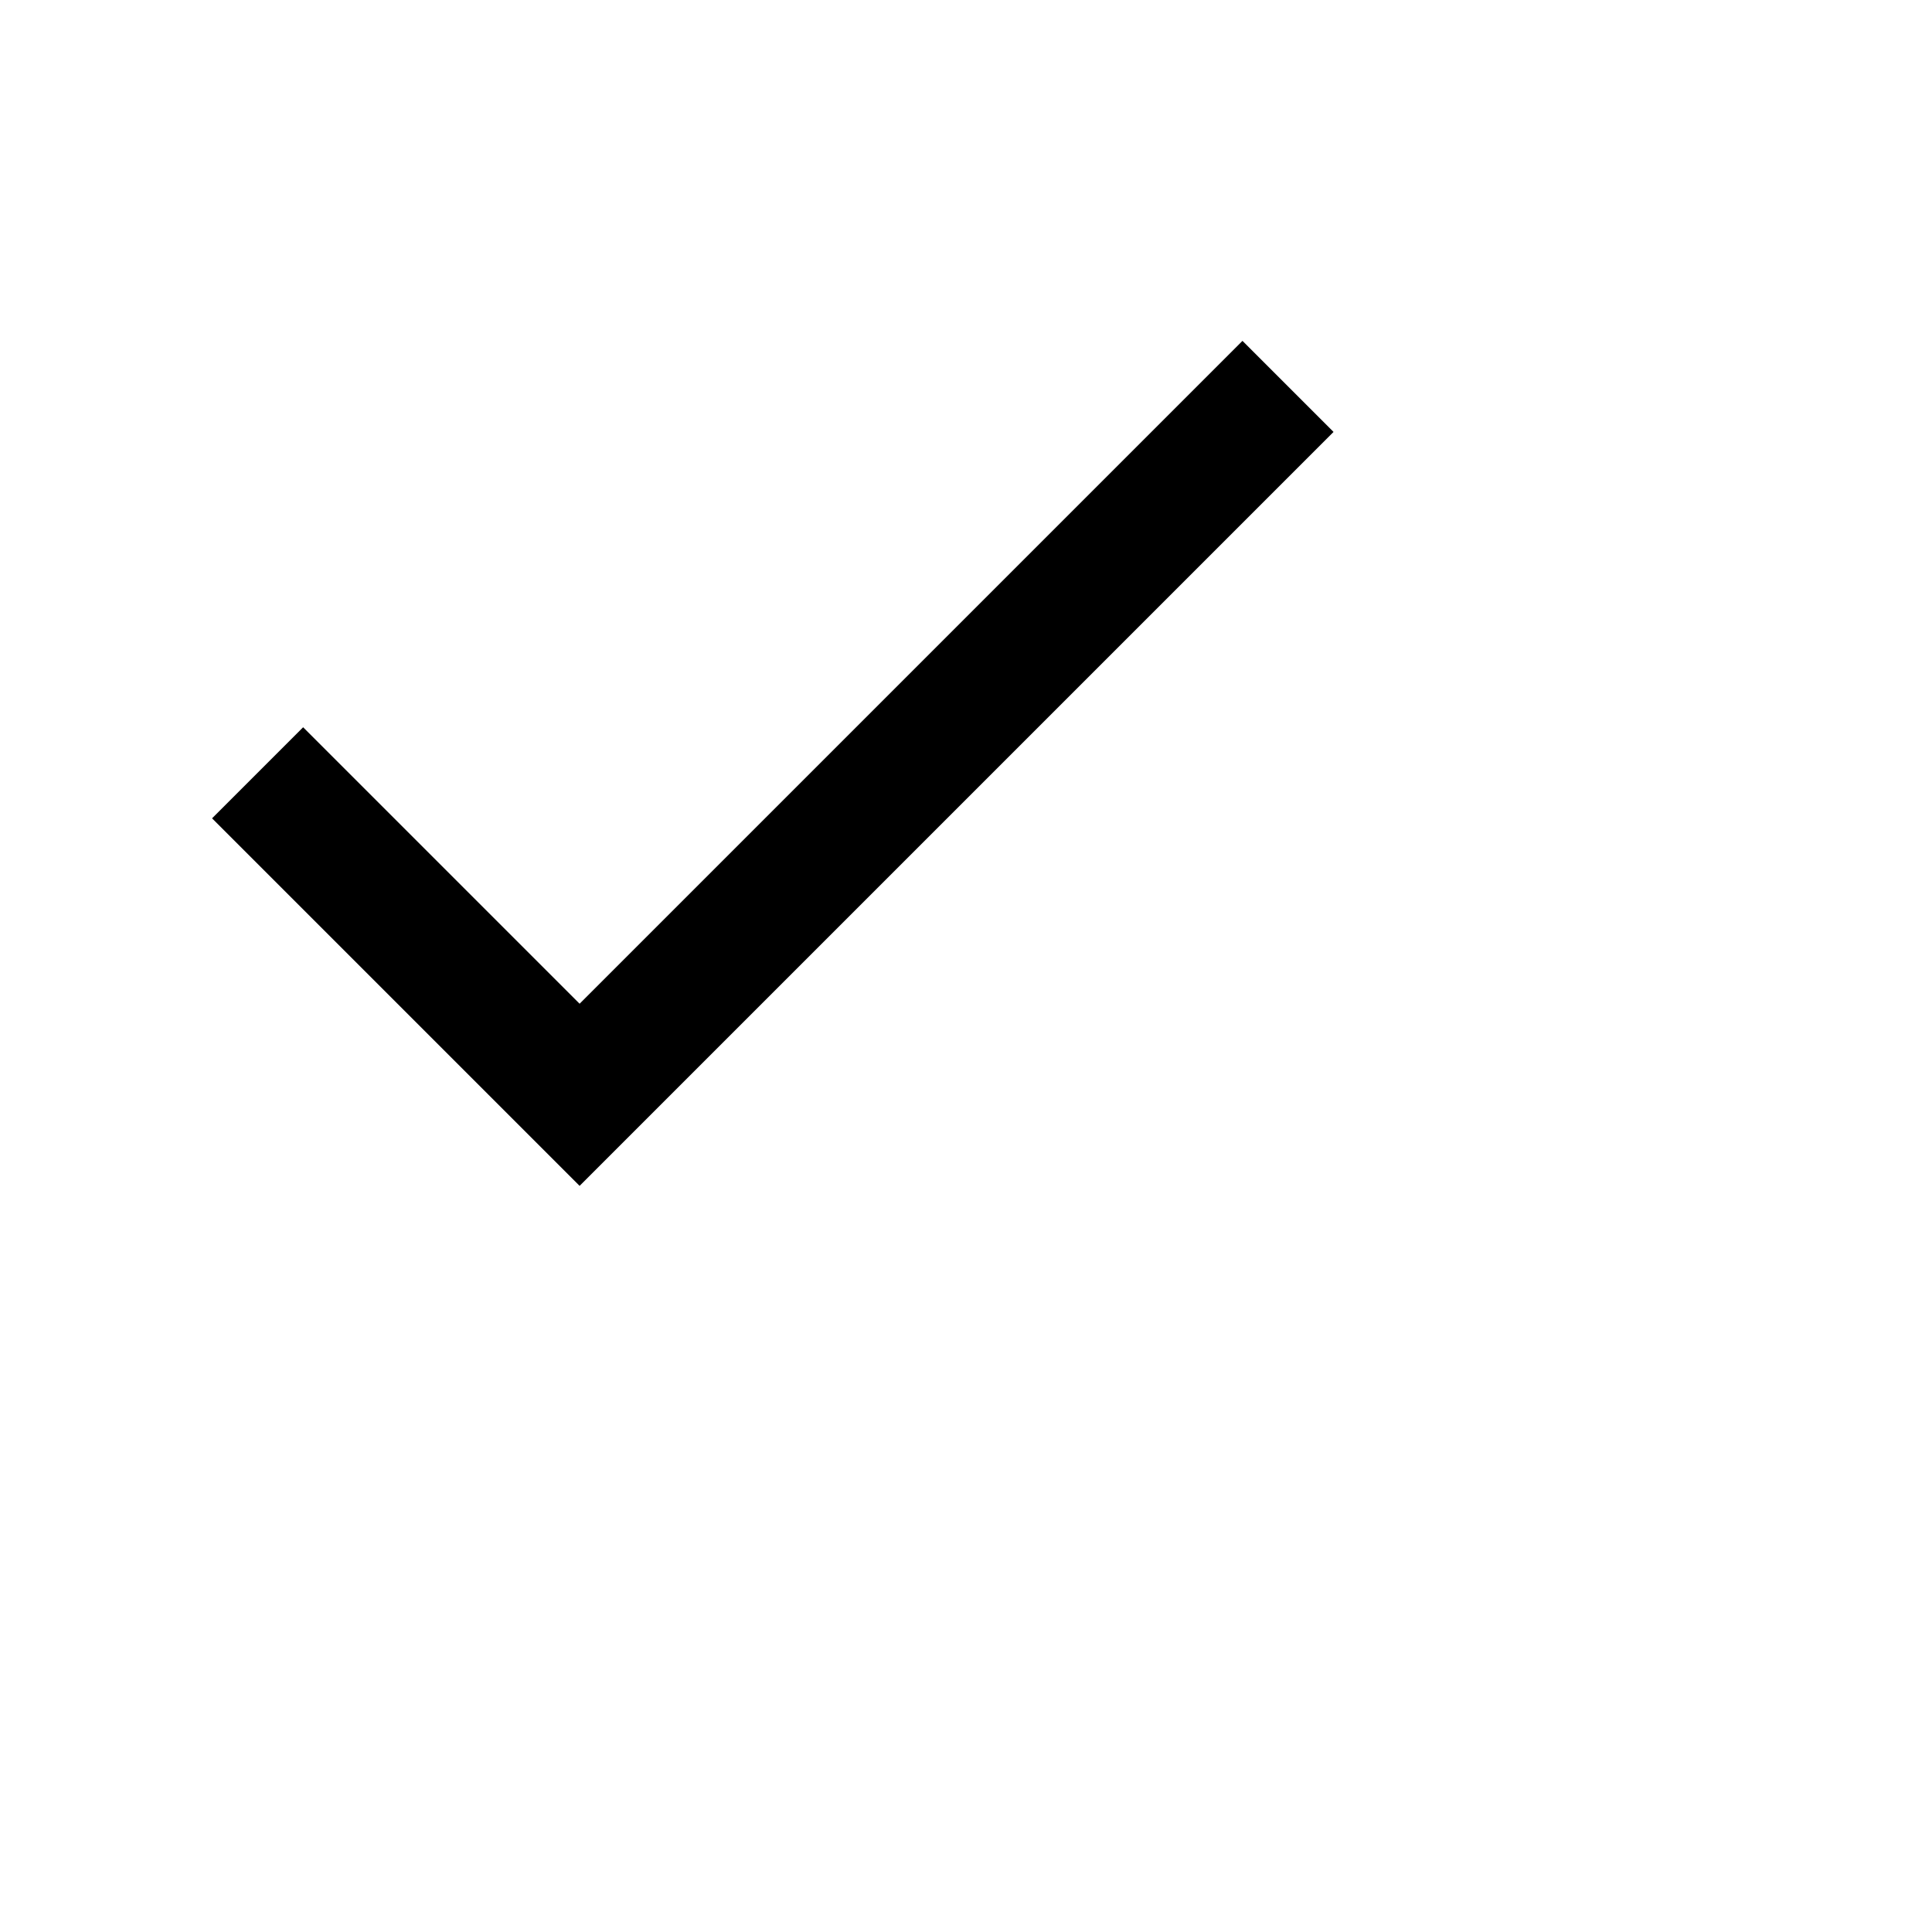 <svg enable-background="new 0 0 30 30" version="1" viewBox="0 0 30 30" width="24" height="24" xmlns="http://www.w3.org/2000/svg"><path clip-rule="evenodd" fill="none" fill-rule="evenodd" stroke="#000" stroke-miterlimit="10" stroke-width="2" d="M20 6L9 17l-5-5"/></svg>